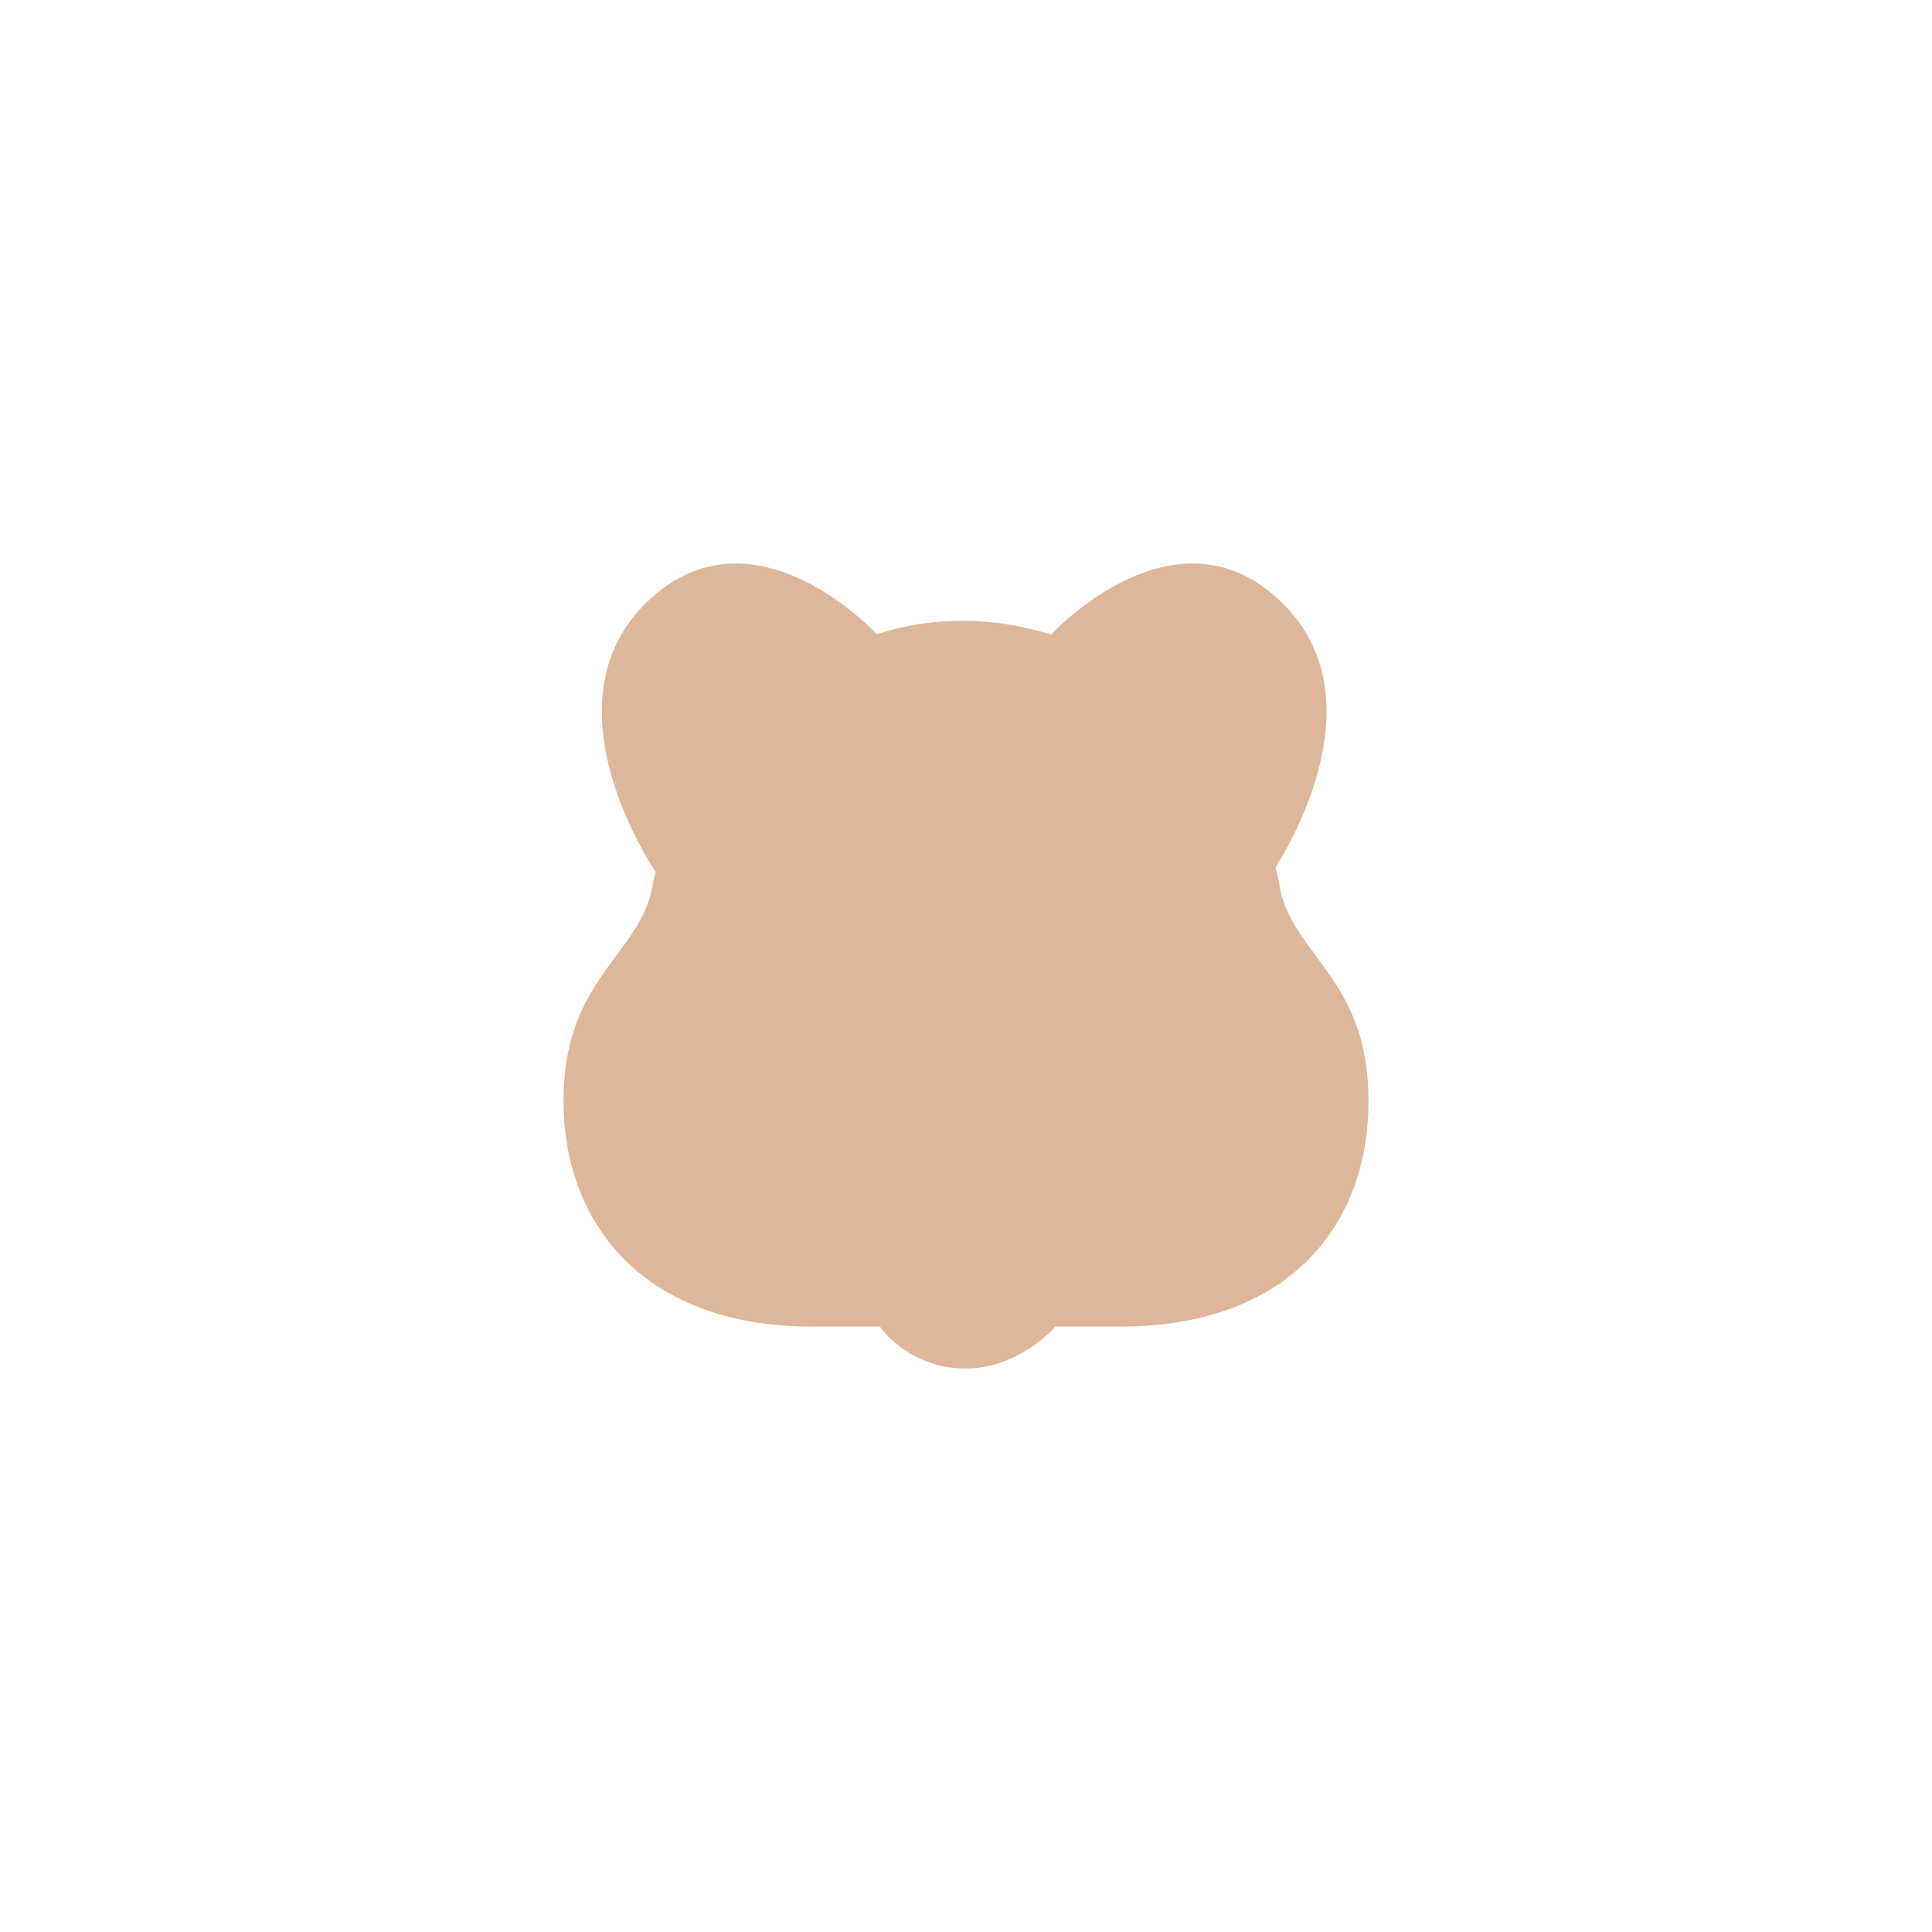 <svg width="24" height="24" viewBox="0 0 24 24" fill="none" xmlns="http://www.w3.org/2000/svg">
  <path d="M15.93 11.155C15.914 11.104 15.904 11.053 15.895 11.001C15.892 10.976 15.887 10.952 15.882 10.928C15.871 10.877 15.859 10.825 15.846 10.774V10.774C16.064 10.43 17.108 8.634 15.92 7.481C14.602 6.202 13.061 7.879 13.061 7.879L13.066 7.886C12.374 7.667 11.623 7.641 10.893 7.879C10.893 7.879 10.892 7.879 10.892 7.879C10.883 7.869 9.348 6.206 8.034 7.481C6.719 8.757 8.139 10.821 8.146 10.832C8.146 10.832 8.146 10.832 8.146 10.832C8.131 10.881 8.119 10.93 8.111 10.98C7.968 11.864 7 12.136 7 13.675C7 15.214 8.013 16.479 10.081 16.479H10.929C10.929 16.479 10.929 16.479 10.93 16.479C10.933 16.485 11.283 17.001 12 17C12.666 17 13.106 16.484 13.11 16.479C13.11 16.479 13.11 16.479 13.11 16.479H13.919C15.987 16.479 17 15.243 17 13.675C17 12.242 16.16 11.907 15.93 11.155H15.93Z" fill="#DEB69A"/>
</svg>
